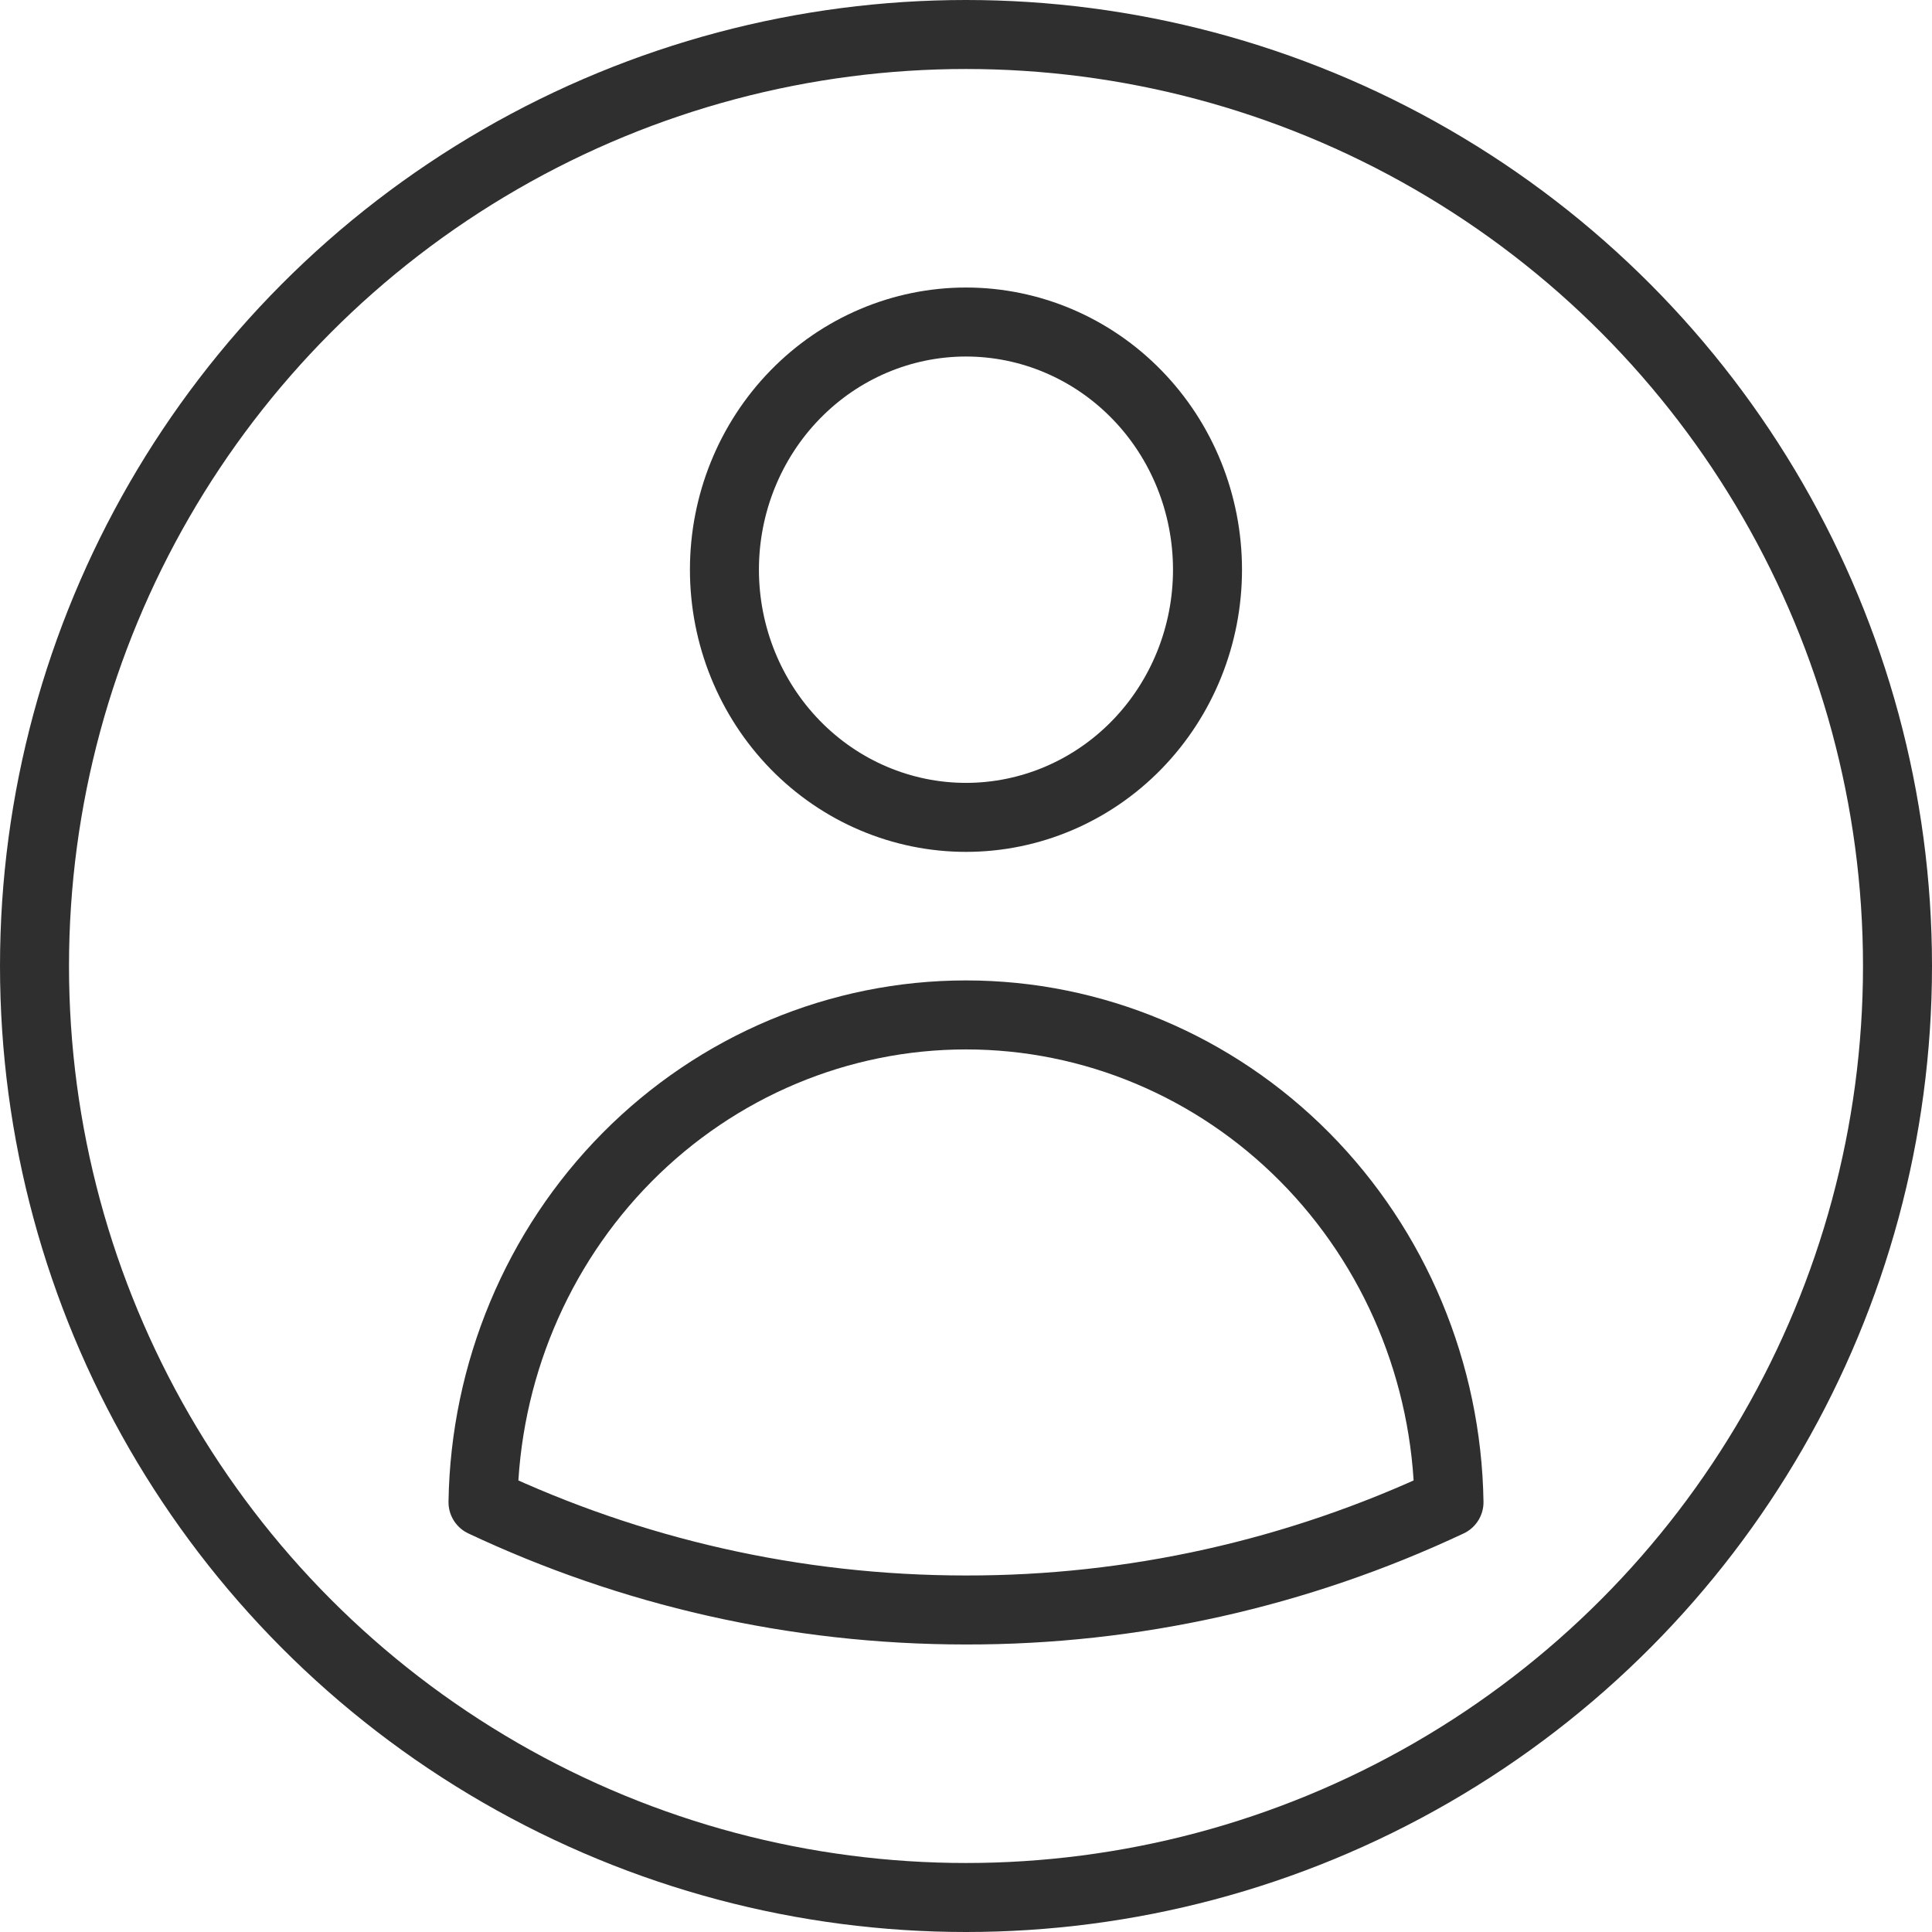 <svg width="28" height="28" viewBox="0 0 28 28" fill="none" xmlns="http://www.w3.org/2000/svg" xmlns:xlink="http://www.w3.org/1999/xlink">
	<desc>
			Created with Pixso.
	</desc>
	<defs>
		<clipPath id="clip139_573">
			<rect id="user/outline" width="28" height="28" fill="white" fill-opacity="0"/>
		</clipPath>
	</defs>
	<rect id="user/outline" width="28" height="28" fill="#FFFFFF" fill-opacity="0"/>
	<g clip-path="url(#clip139_573)">
		<circle id="Ellipse 12" cx="14" cy="14" r="13.5" stroke="#2F2F2F" stroke-opacity="1" stroke-width="1"/>
		<path id="Vector" d="M16.475 10.795C15.819 11.468 14.928 11.846 14 11.846C13.072 11.846 12.181 11.468 11.525 10.795C10.868 10.121 10.499 9.208 10.499 8.256C10.499 7.304 10.868 6.391 11.525 5.718C12.181 5.045 13.072 4.667 14 4.667C14.928 4.667 15.819 5.045 16.475 5.718C17.132 6.391 17.5 7.304 17.5 8.256C17.5 9.208 17.132 10.121 16.475 10.795ZM9.09 16.77C10.4 15.449 12.163 14.709 14 14.709C15.837 14.709 17.6 15.449 18.91 16.77C20.219 18.091 20.97 19.887 21 21.771C18.804 22.804 16.416 23.337 14 23.333C11.502 23.333 9.131 22.774 7 21.771C7.03 19.887 7.781 18.091 9.09 16.77Z" stroke="#2F2F2F" stroke-opacity="1" stroke-width="1" stroke-linejoin="round"/>
	</g>
</svg>
